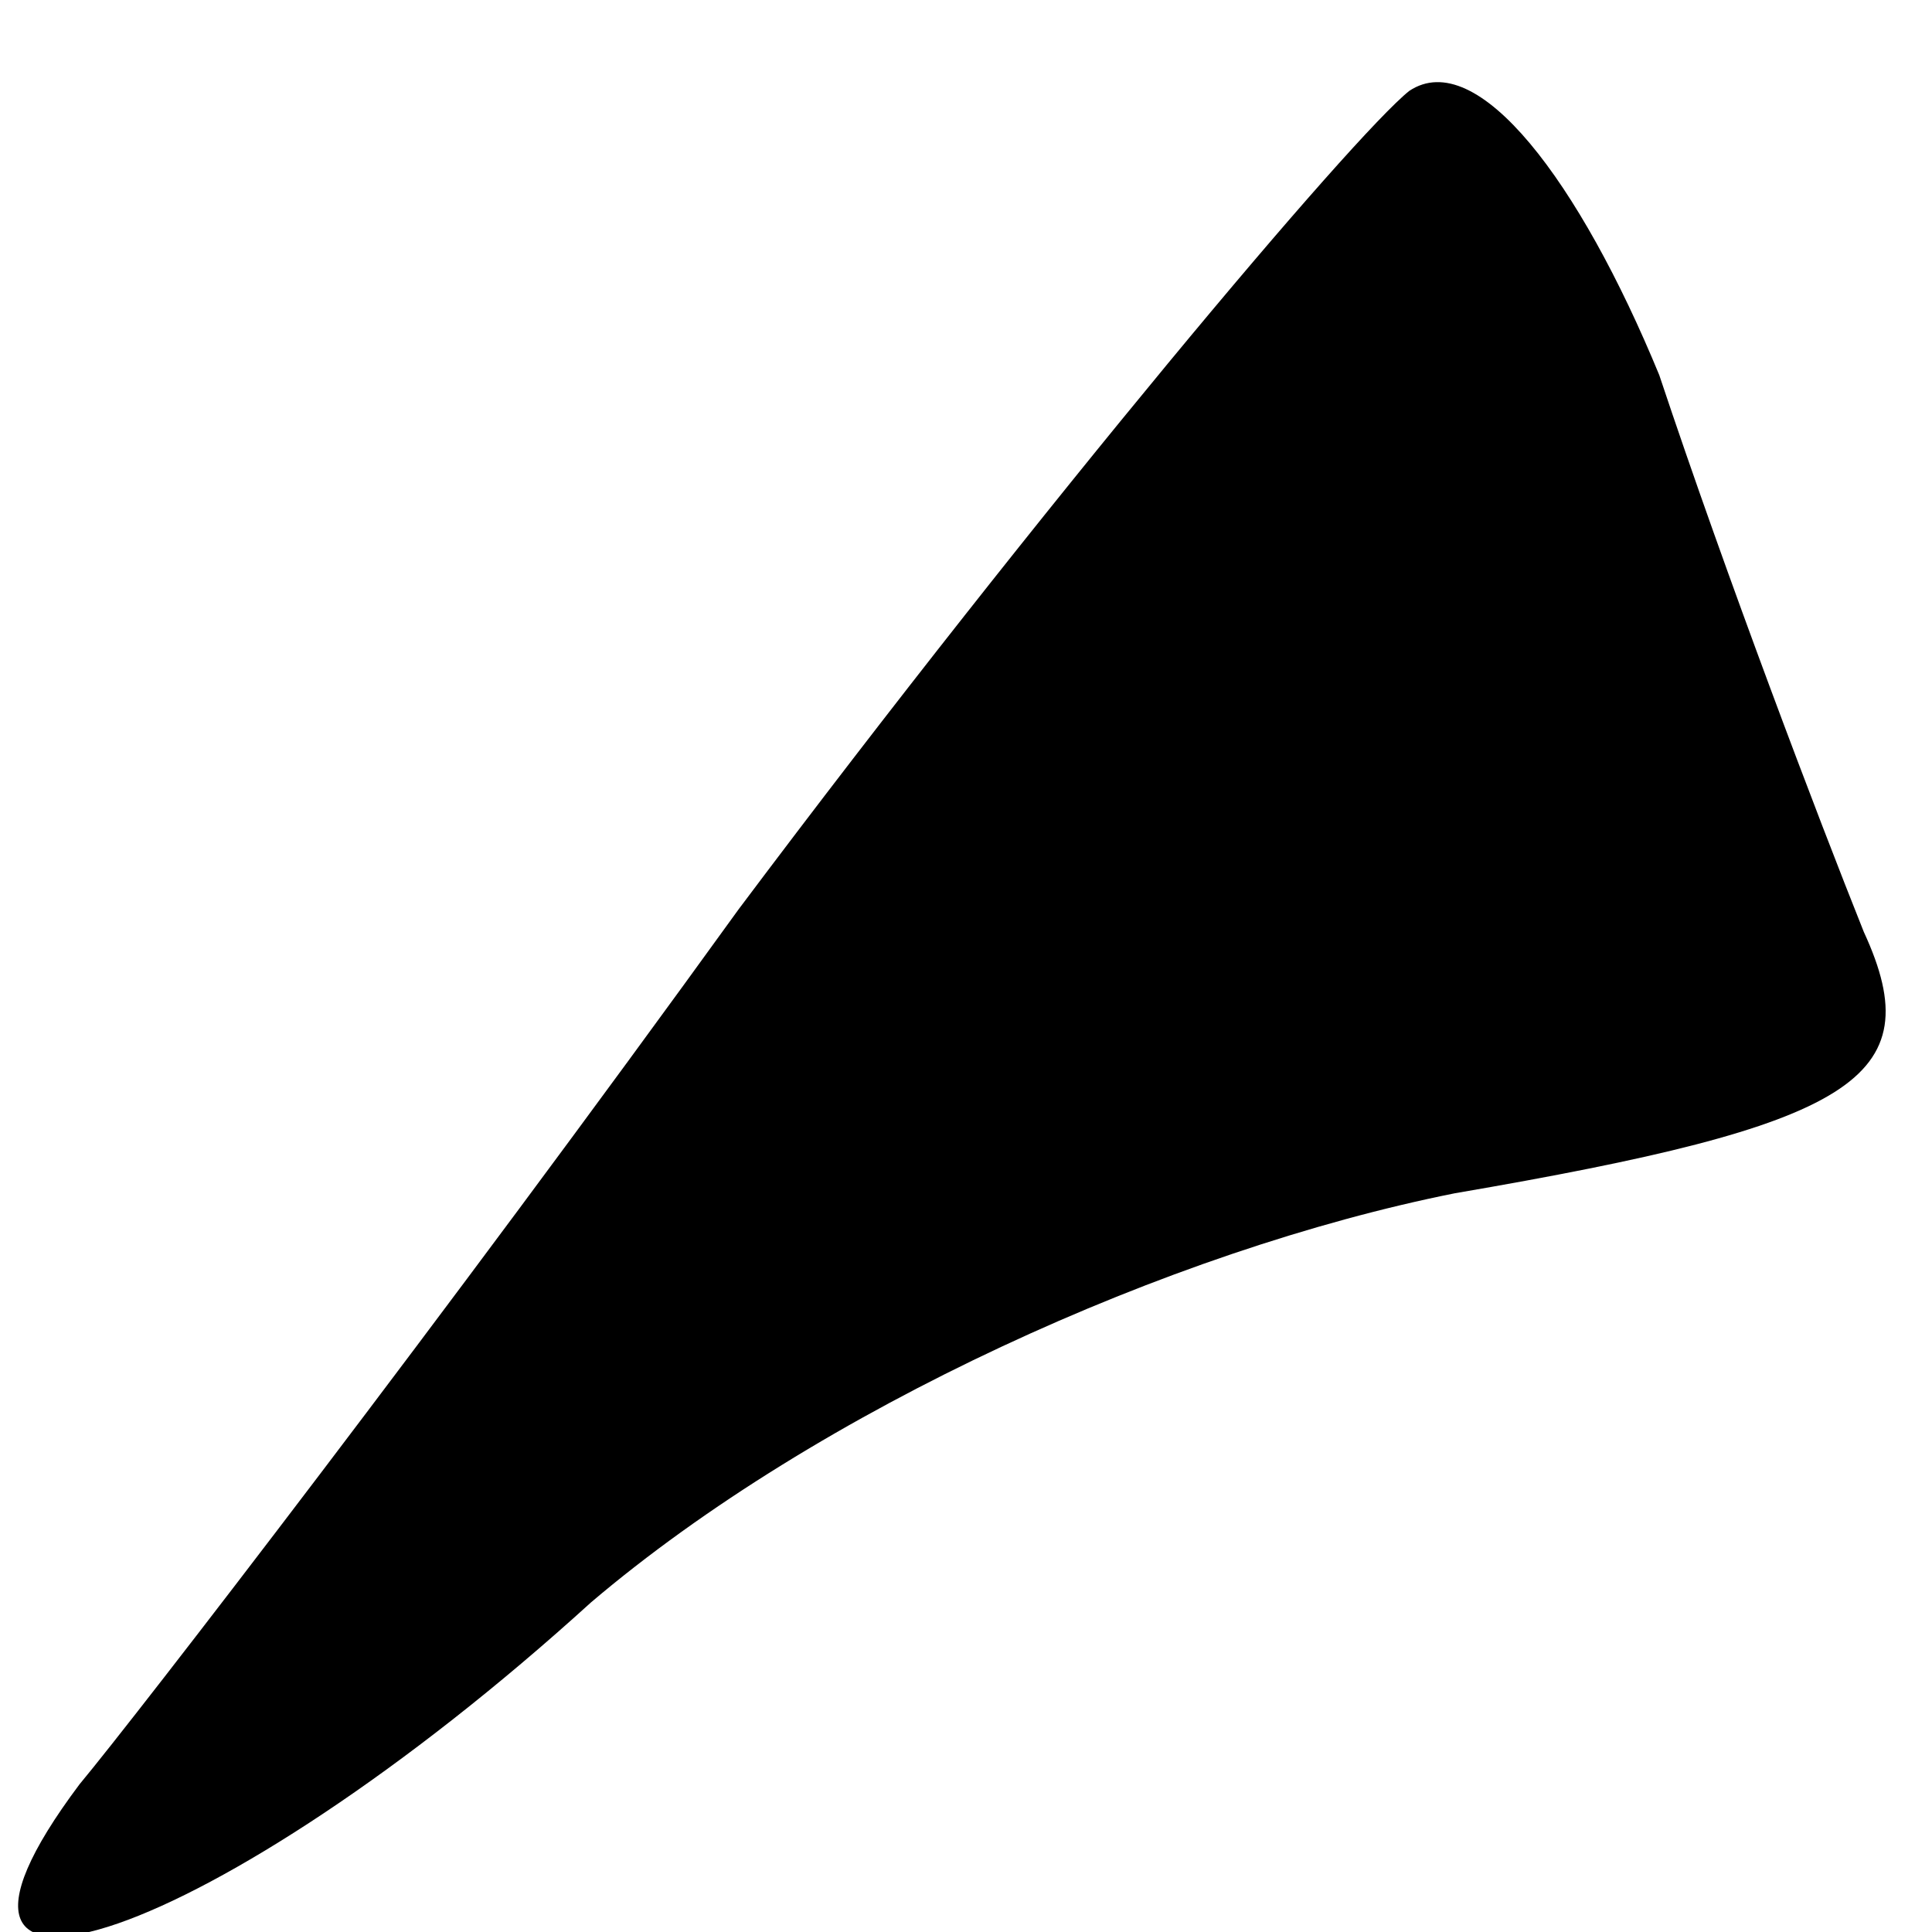 <?xml version="1.0" standalone="no"?>
<!DOCTYPE svg PUBLIC "-//W3C//DTD SVG 20010904//EN"
 "http://www.w3.org/TR/2001/REC-SVG-20010904/DTD/svg10.dtd">
<svg version="1.0" xmlns="http://www.w3.org/2000/svg"
 width="17pt" height="17pt" viewBox="0 0 17 17"
 preserveAspectRatio="xMidYMid meet">
<g transform="translate(0,17) scale(0.1,-0.1)"
fill="#000000" stroke="none">
<path fill="#000000" stroke="none" d="M124 162 c-5 -4 -32 -36 -59 -72 -26
-36 -53 -71 -58 -77 -18 -24 12 -14 45 16 20 17 51 31 76 36 35 6 42 10 36 23
-4 10 -12 31 -18 49 -7 17 -16 29 -22 25z"/>
</g>
</svg>
